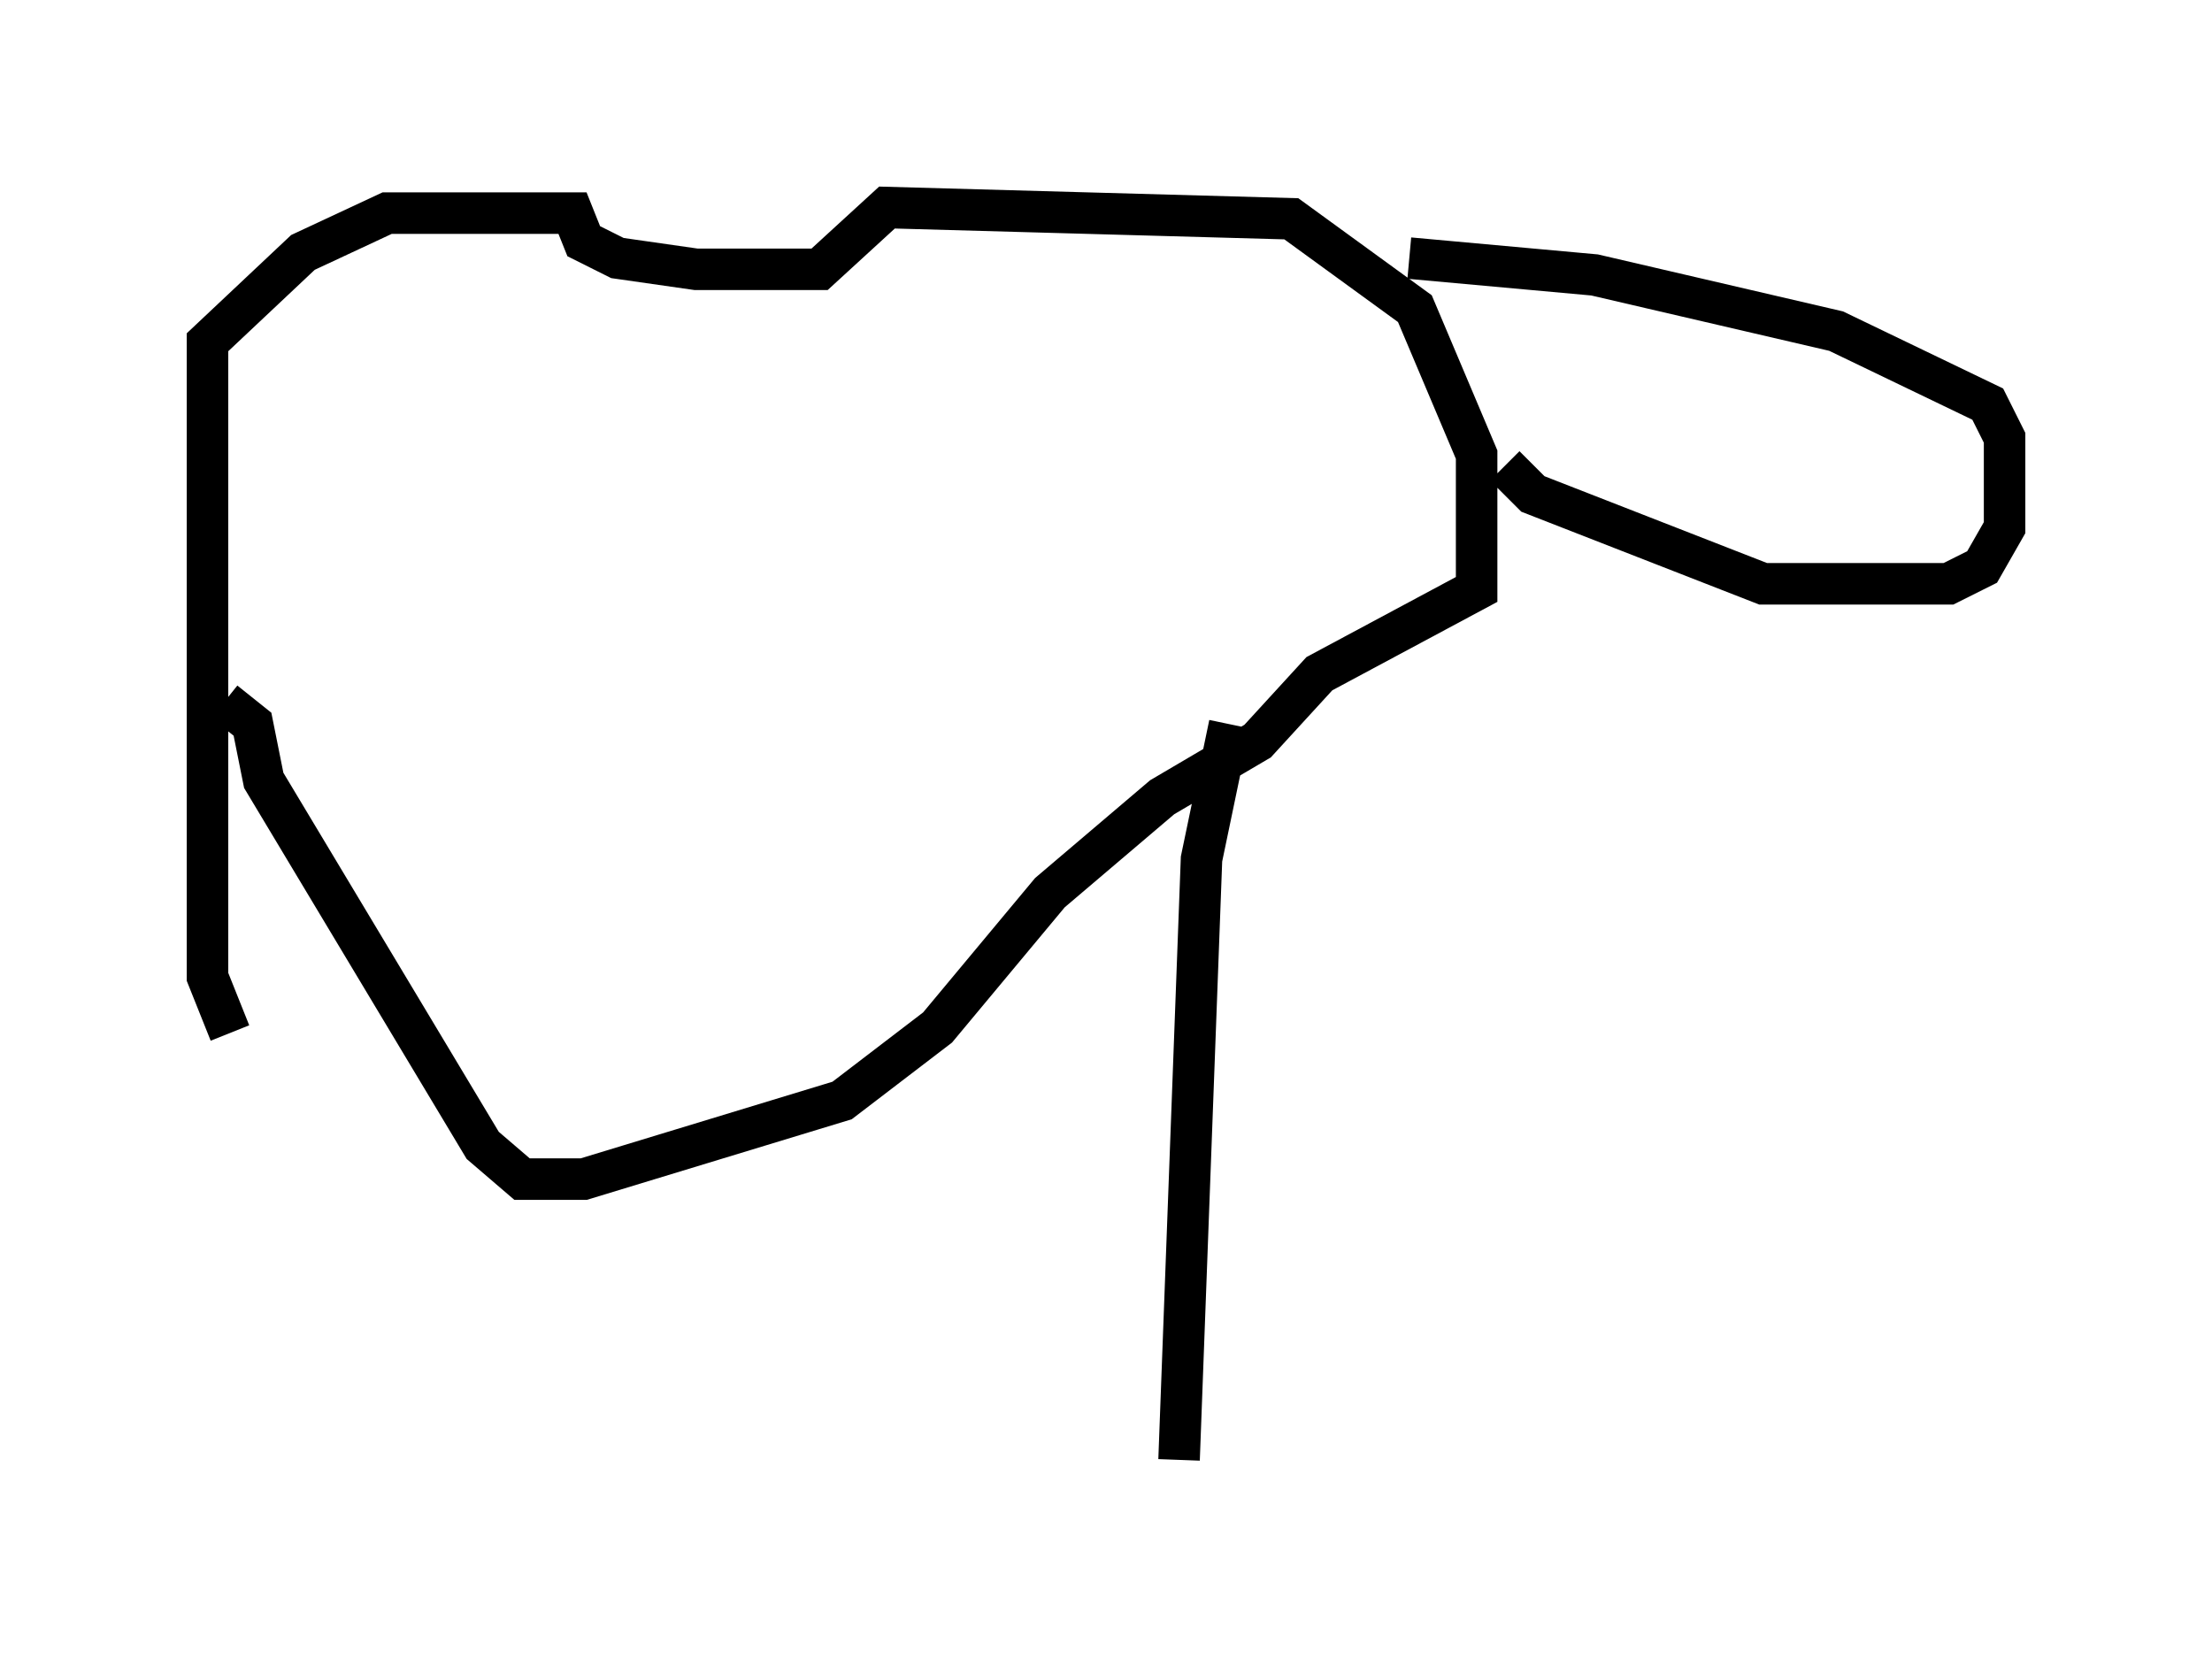 <?xml version="1.0" encoding="utf-8" ?>
<svg baseProfile="full" height="40.176" version="1.1" width="53.301" xmlns="http://www.w3.org/2000/svg" xmlns:ev="http://www.w3.org/2001/xml-events" xmlns:xlink="http://www.w3.org/1999/xlink"><defs /><rect fill="white" height="40.176" width="53.301" x="0" y="0" /><path d="M5.541, 17.584 m0.0, 7.307 l-0.541, -1.353 0.0, -15.291 l2.3, -2.165 2.03, -0.947 l4.465, 0.0 0.271, 0.677 l0.812, 0.406 1.894, 0.271 l2.977, 0.0 1.624, -1.488 l9.743, 0.271 2.977, 2.165 l1.488, 3.518 0.0, 3.248 l-3.789, 2.03 -1.488, 1.624 l-2.3, 1.353 -2.706, 2.3 l-2.706, 3.248 -2.3, 1.759 l-6.225, 1.894 -1.488, 0.0 l-0.947, -0.812 -5.277, -8.796 l-0.271, -1.353 -0.677, -0.541 m24.222, 0.541 l-0.677, 3.248 -0.541, 14.479 m5.548, -28.958 l4.465, 0.406 5.819, 1.353 l3.654, 1.759 0.406, 0.812 l0.0, 2.165 -0.541, 0.947 l-0.812, 0.406 -4.465, 0.0 l-5.548, -2.165 -0.677, -0.677 " fill="none" stroke="black" stroke-width="1" /></svg>